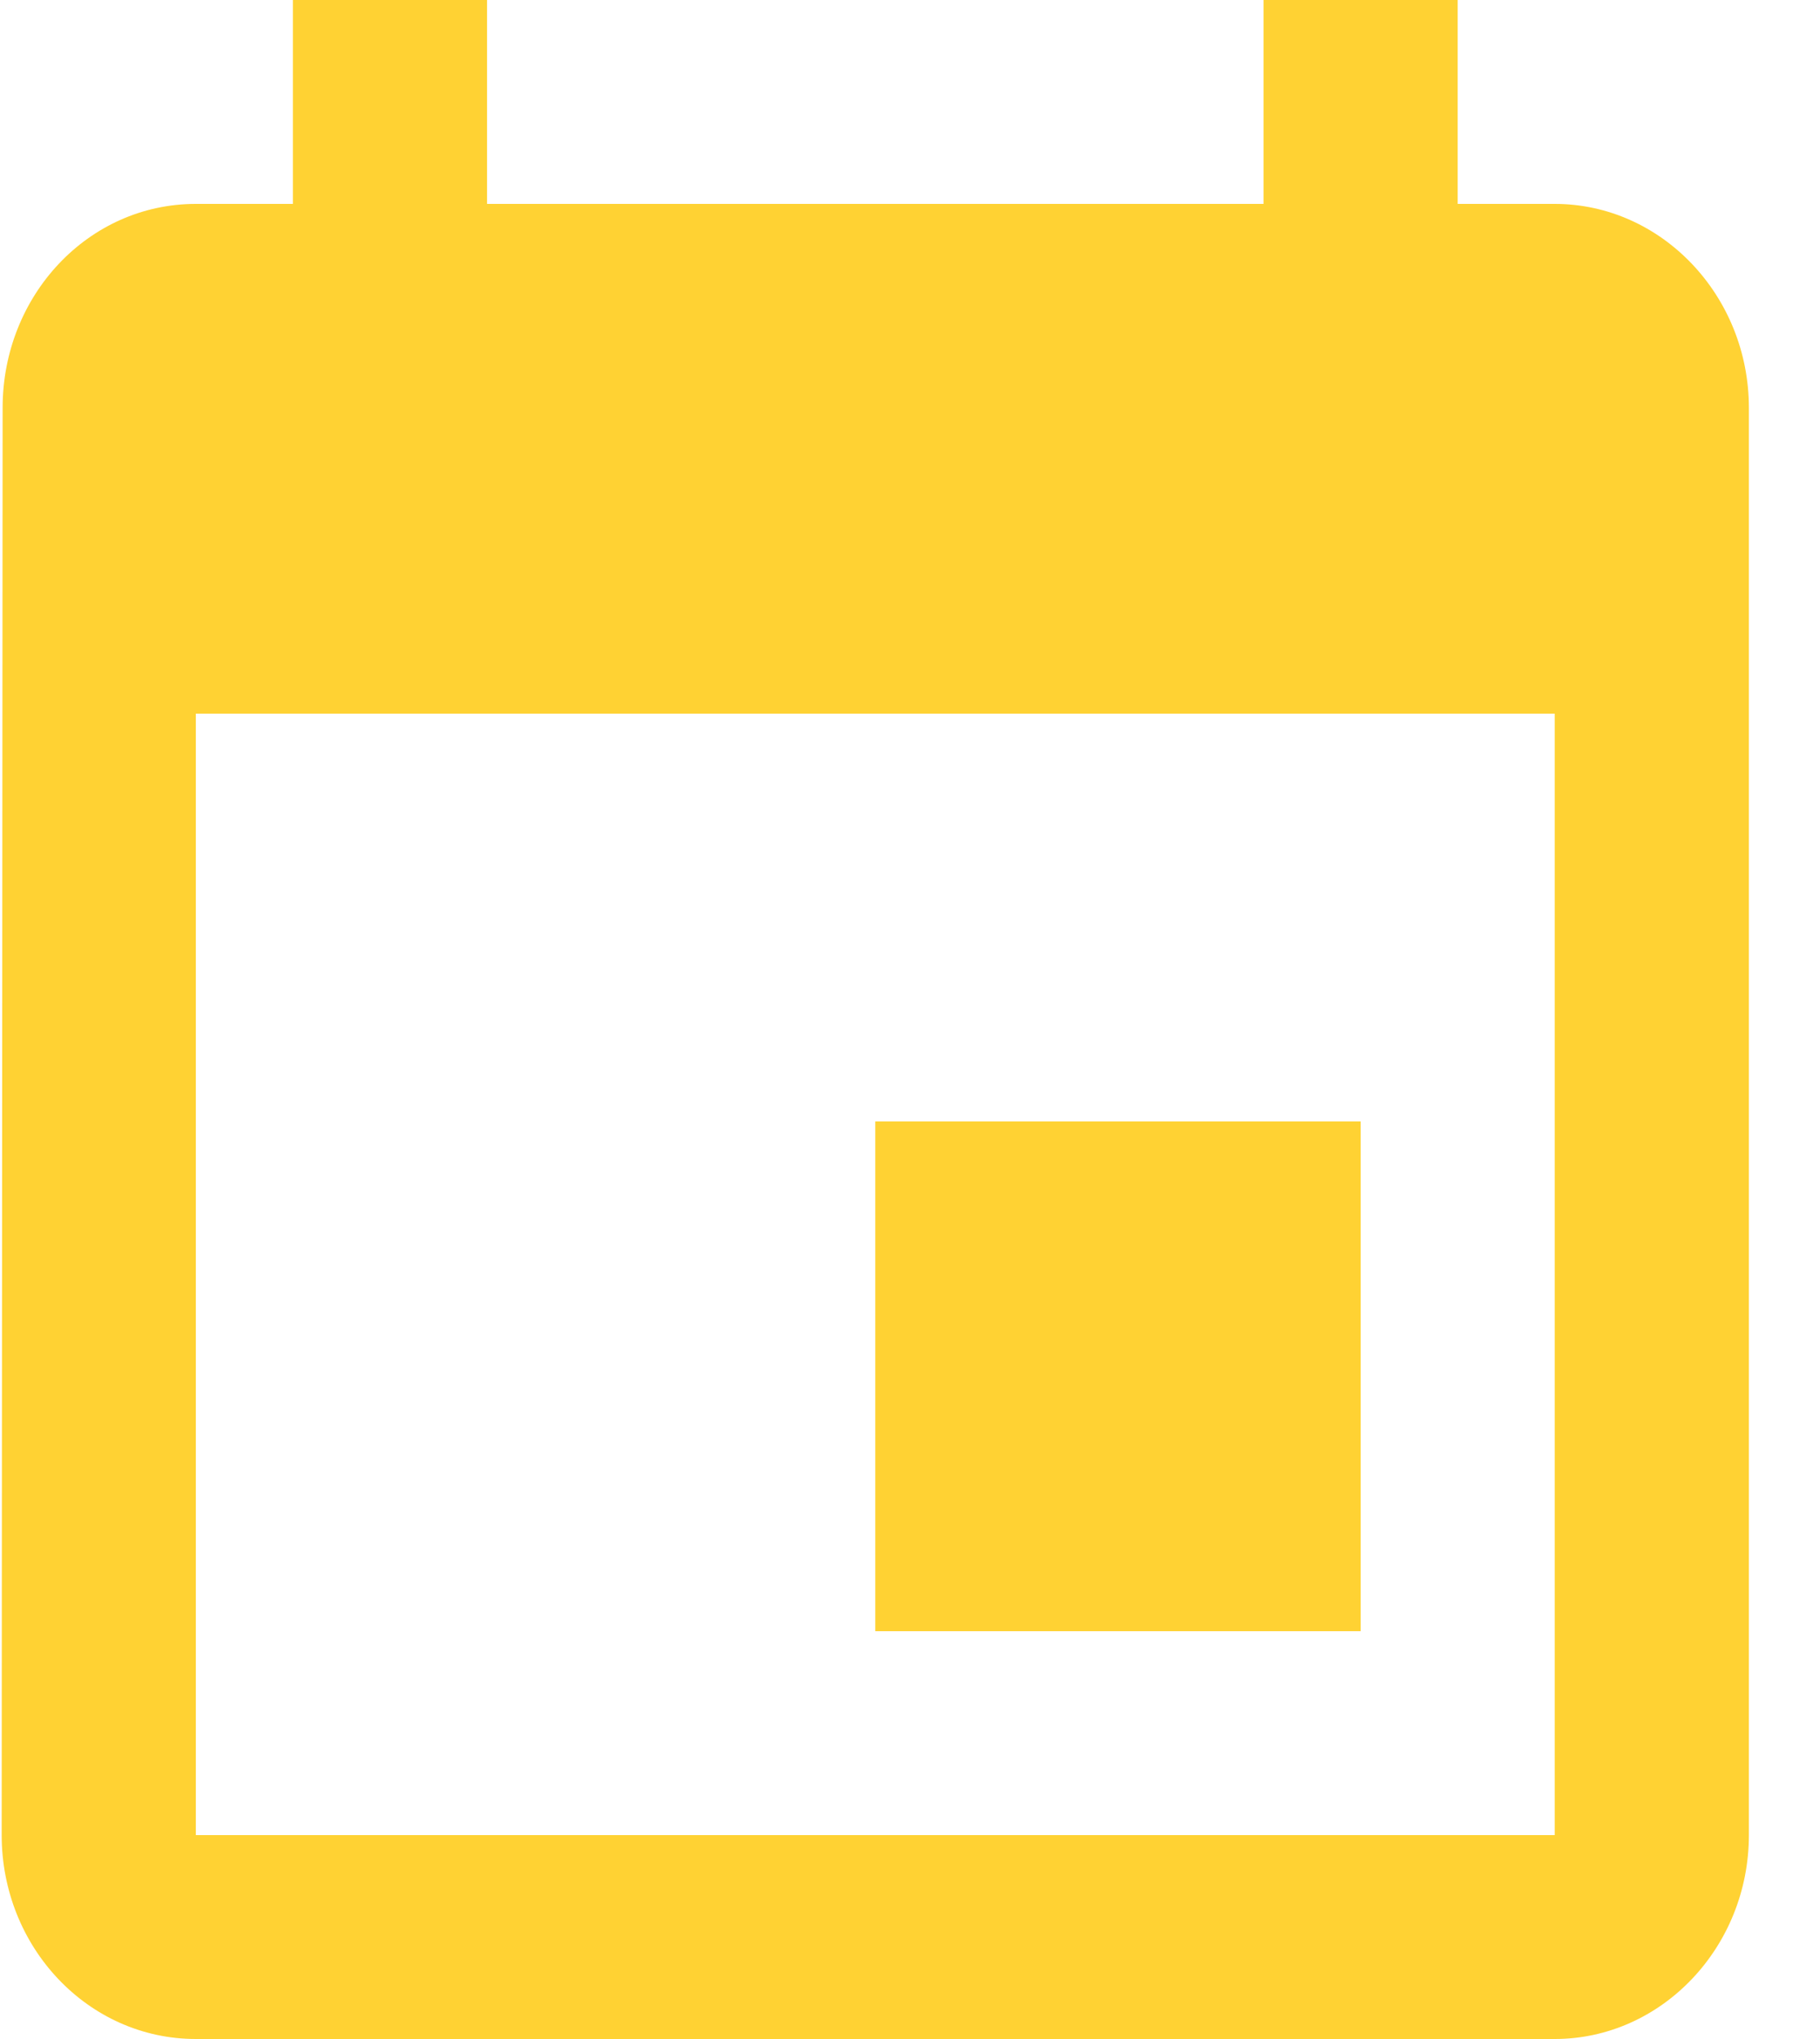 <svg width="25" height="28" viewBox="0 0 25 28" fill="none" xmlns="http://www.w3.org/2000/svg">
<path id="Vector" d="M18.69 15.4H12.023V22.4H18.69V15.4ZM17.356 0V2.8H6.69V0H4.023V2.8H2.69C1.21 2.8 0.036 4.06 0.036 5.6L0.023 25.2C0.023 26.74 1.21 28 2.69 28H21.356C22.823 28 24.023 26.74 24.023 25.2V5.6C24.023 4.06 22.823 2.8 21.356 2.8H20.023V0H17.356ZM21.356 25.2H2.69V9.8H21.356V25.2Z" fill="#FFD233"/>
</svg>

